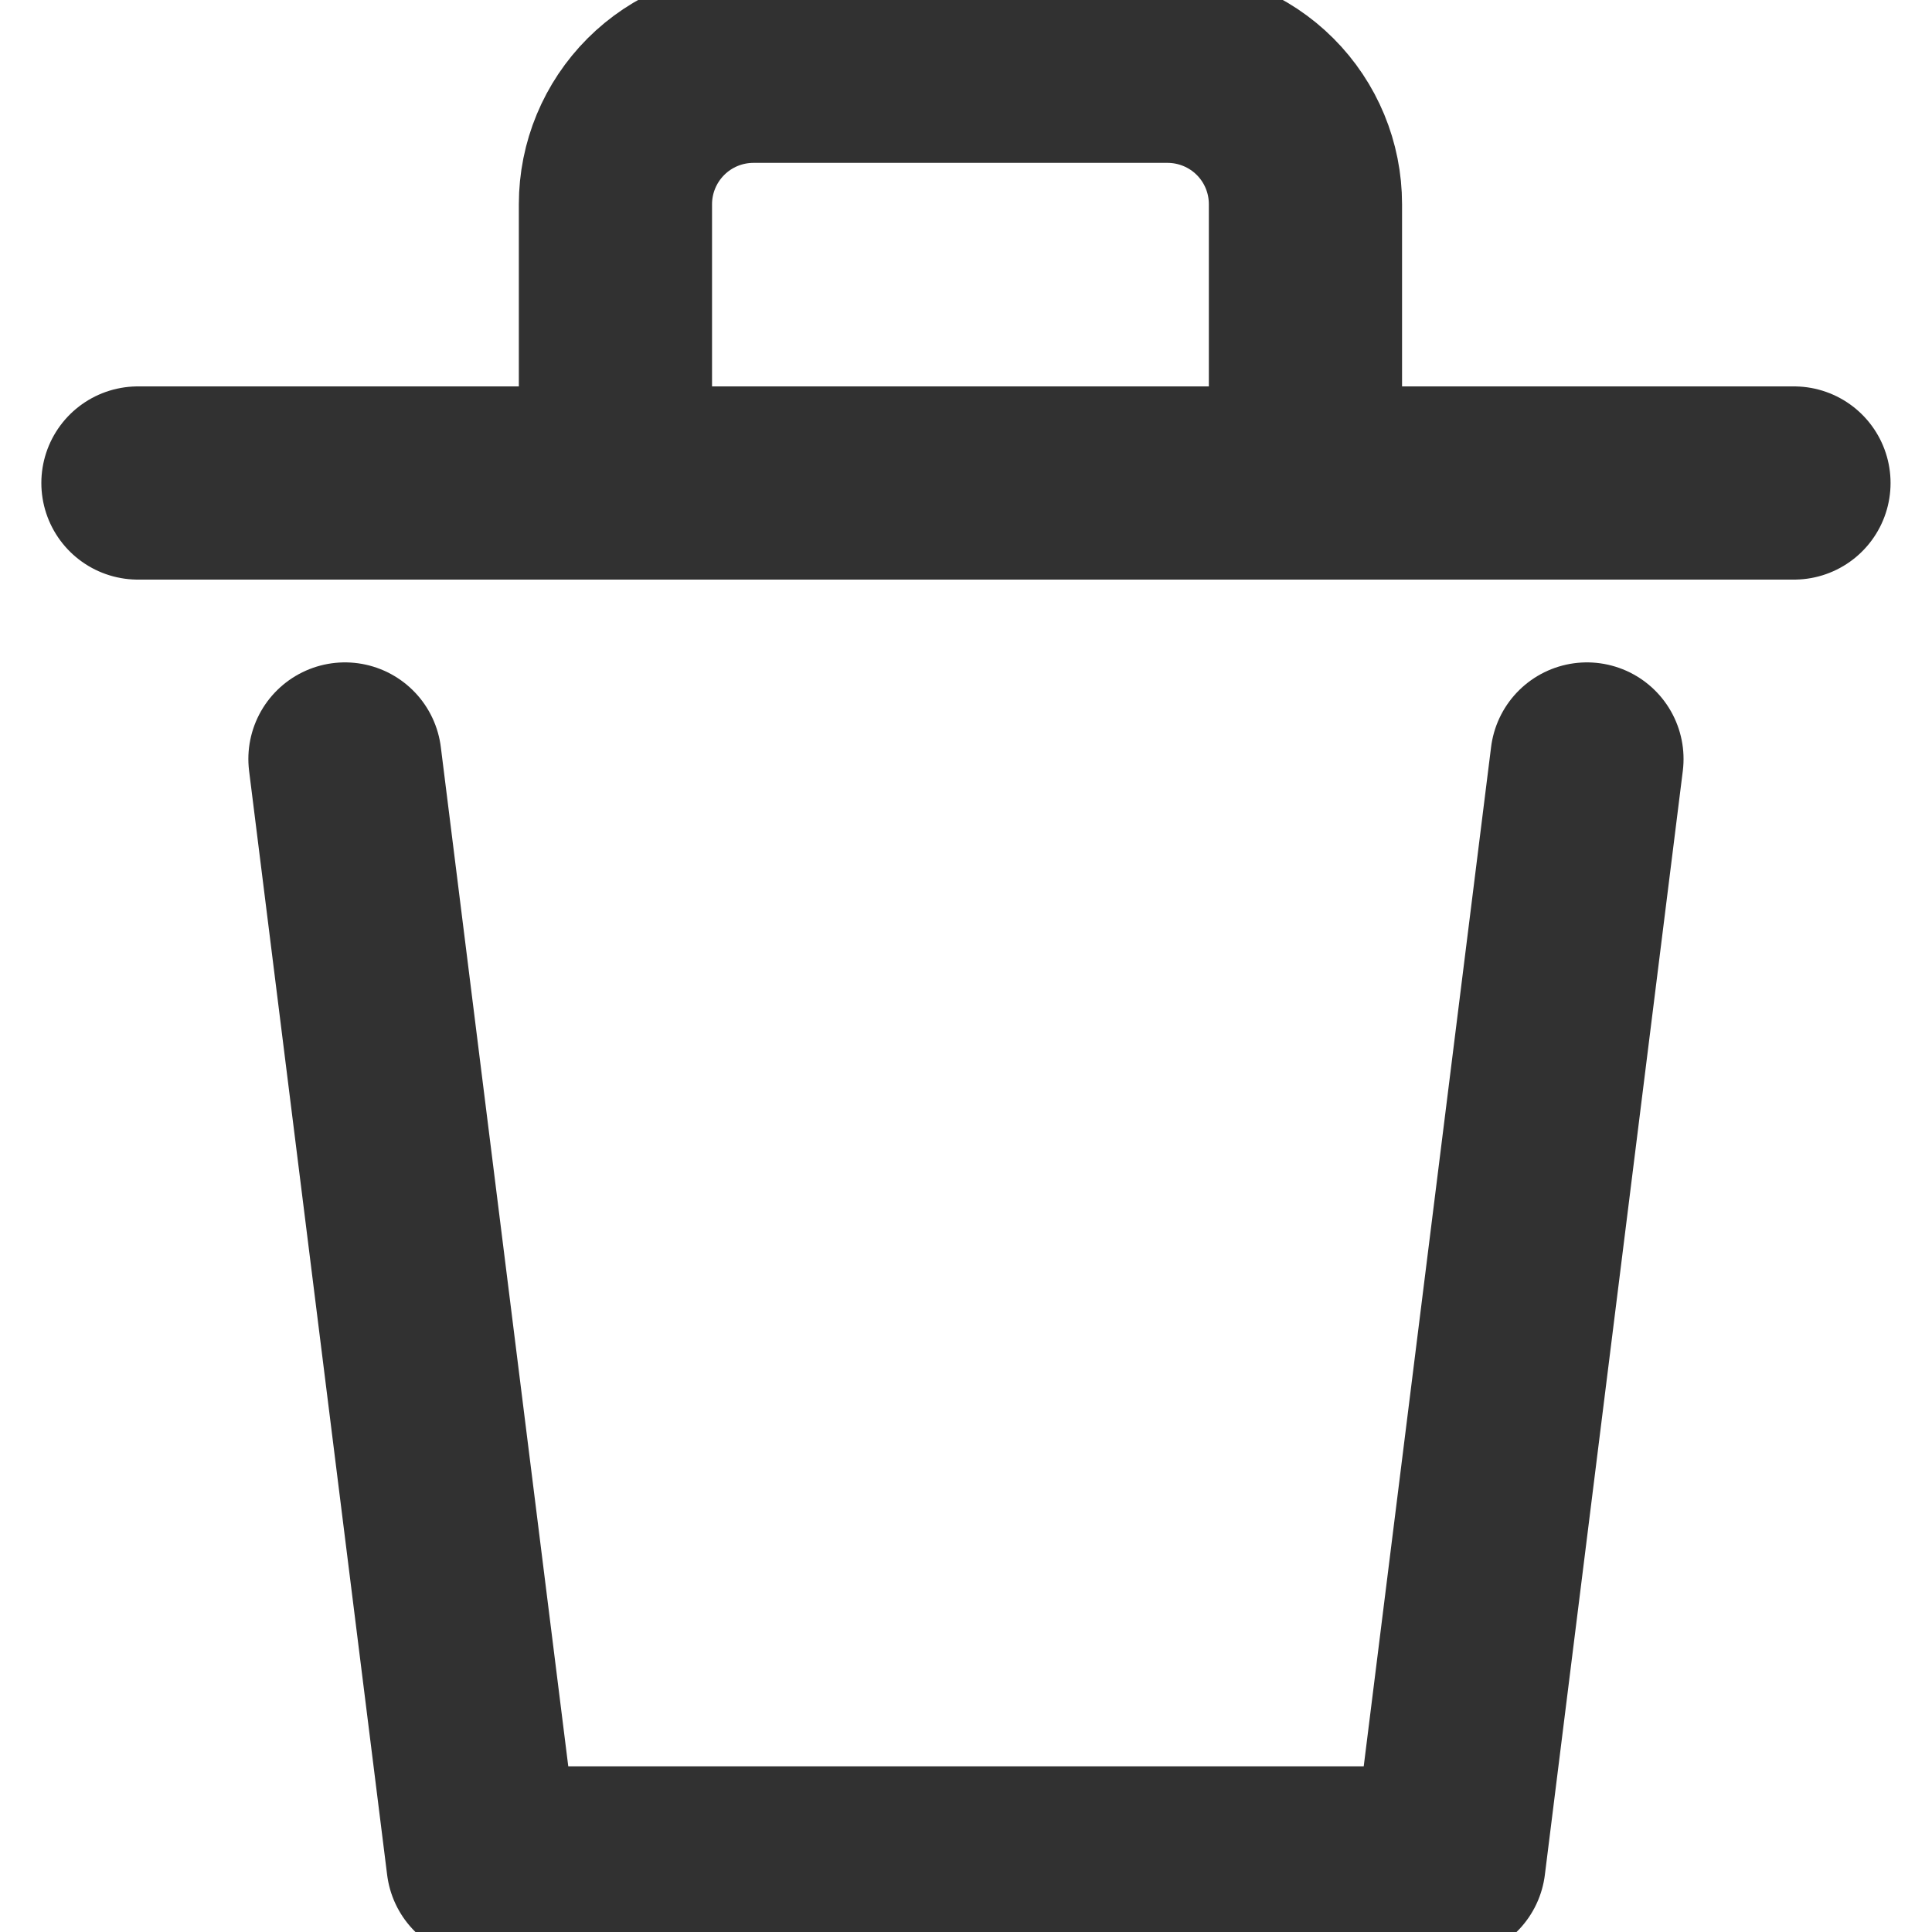 <svg width="20" height="20" viewBox="0 0 20 20" fill="none" xmlns="http://www.w3.org/2000/svg">
<path d="M16.428 7.857L15 19.285H5L3.571 7.857M1.428 5H18.571M6.371 4.586V2.114C6.371 1.735 6.522 1.372 6.79 1.104C7.058 0.836 7.421 0.686 7.8 0.686H12.086C12.464 0.686 12.828 0.836 13.096 1.104C13.364 1.372 13.514 1.735 13.514 2.114V4.971" stroke="#313131" stroke-width="2" stroke-linecap="round" stroke-linejoin="round"/>
</svg>
